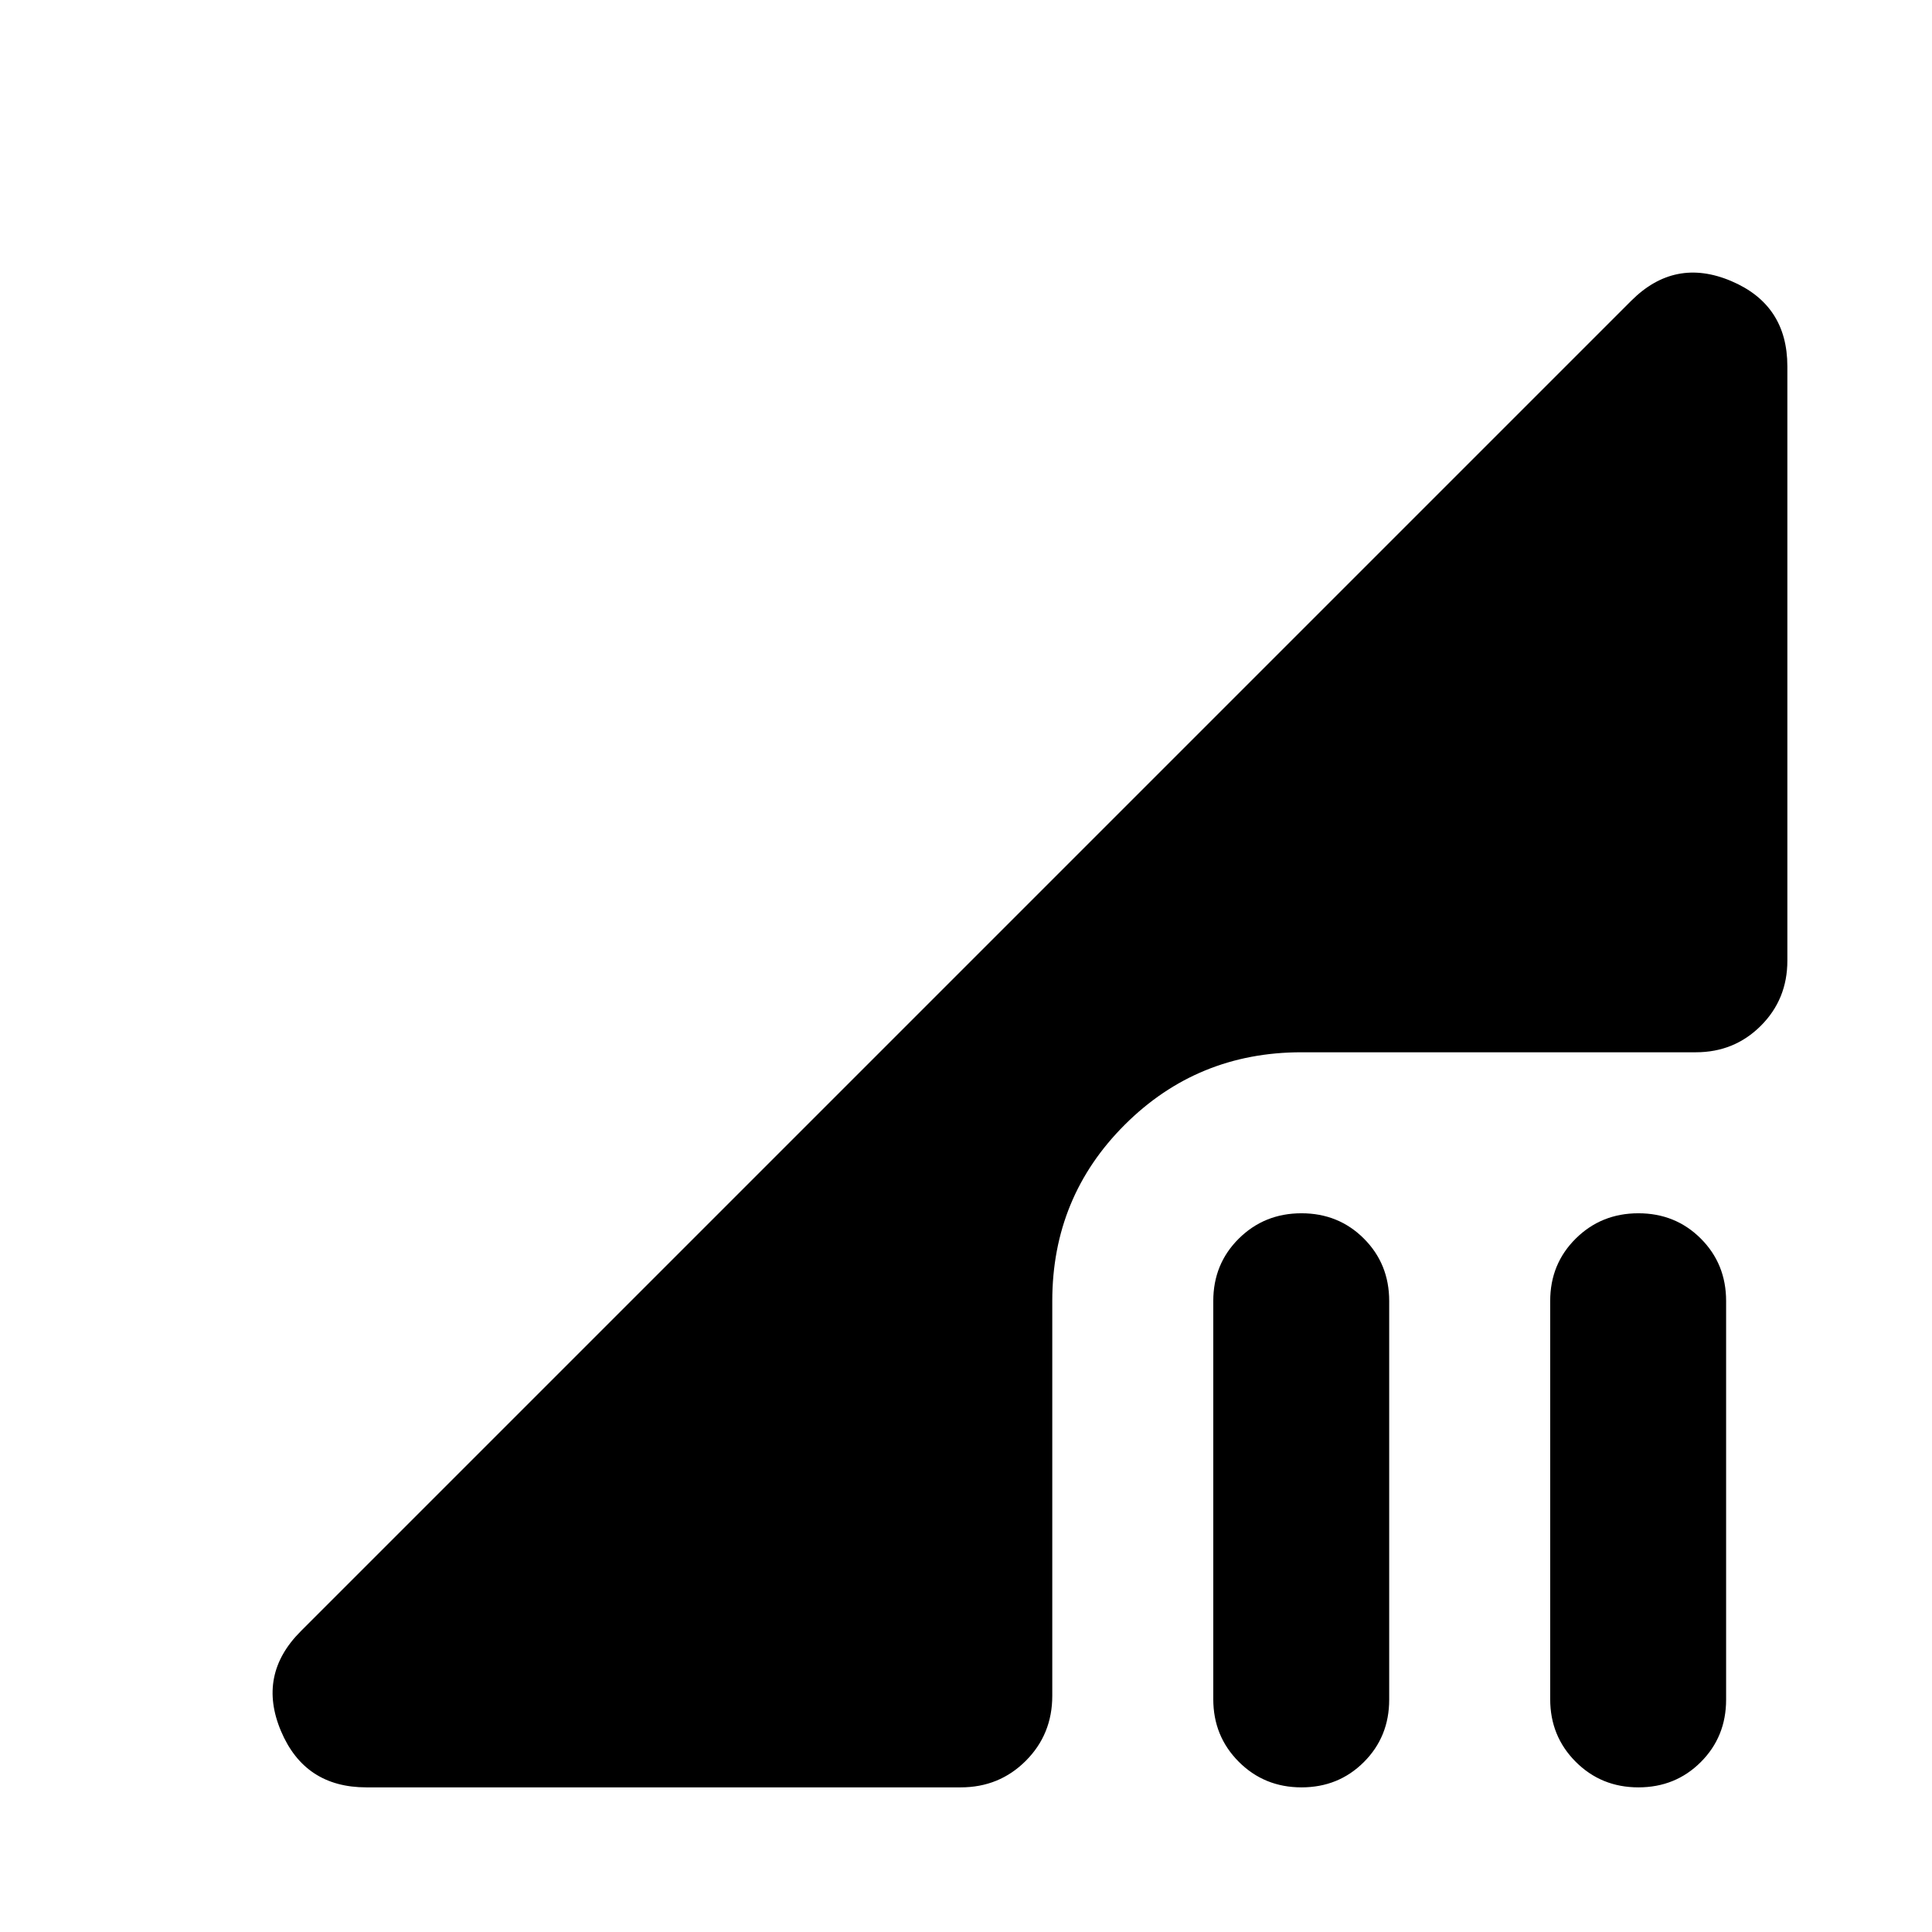 <svg xmlns="http://www.w3.org/2000/svg" height="24" viewBox="0 -960 960 960" width="24"><path d="m149.435-149.435 661.13-661.13q21.631-21.631 49.598-9.815 27.968 11.815 27.968 42.402v295.348q0 19.152-13.174 32.326T842.63-437.13H646.696q-51.674 0-87.75 35.956-36.076 35.957-36.076 87.631v196.173q0 19.153-13.174 32.327T477.37-71.87H182.022q-30.587 0-42.402-27.968-11.816-27.967 9.815-49.598Zm620.848 33.739v-197.847q0-18.435 12.696-31.011 12.695-12.576 31.13-12.576t31.011 12.576q12.576 12.576 12.576 31.011v198.087q0 18.434-12.576 31.01-12.576 12.577-31.011 12.577t-31.13-12.696q-12.696-12.696-12.696-31.131Zm-167.413 0v-197.847q0-18.435 12.695-31.011 12.696-12.576 31.131-12.576 18.435 0 31.011 12.576t12.576 31.011v198.087q0 18.434-12.576 31.01-12.576 12.577-31.011 12.577t-31.131-12.696q-12.695-12.696-12.695-31.131Z"/></svg>